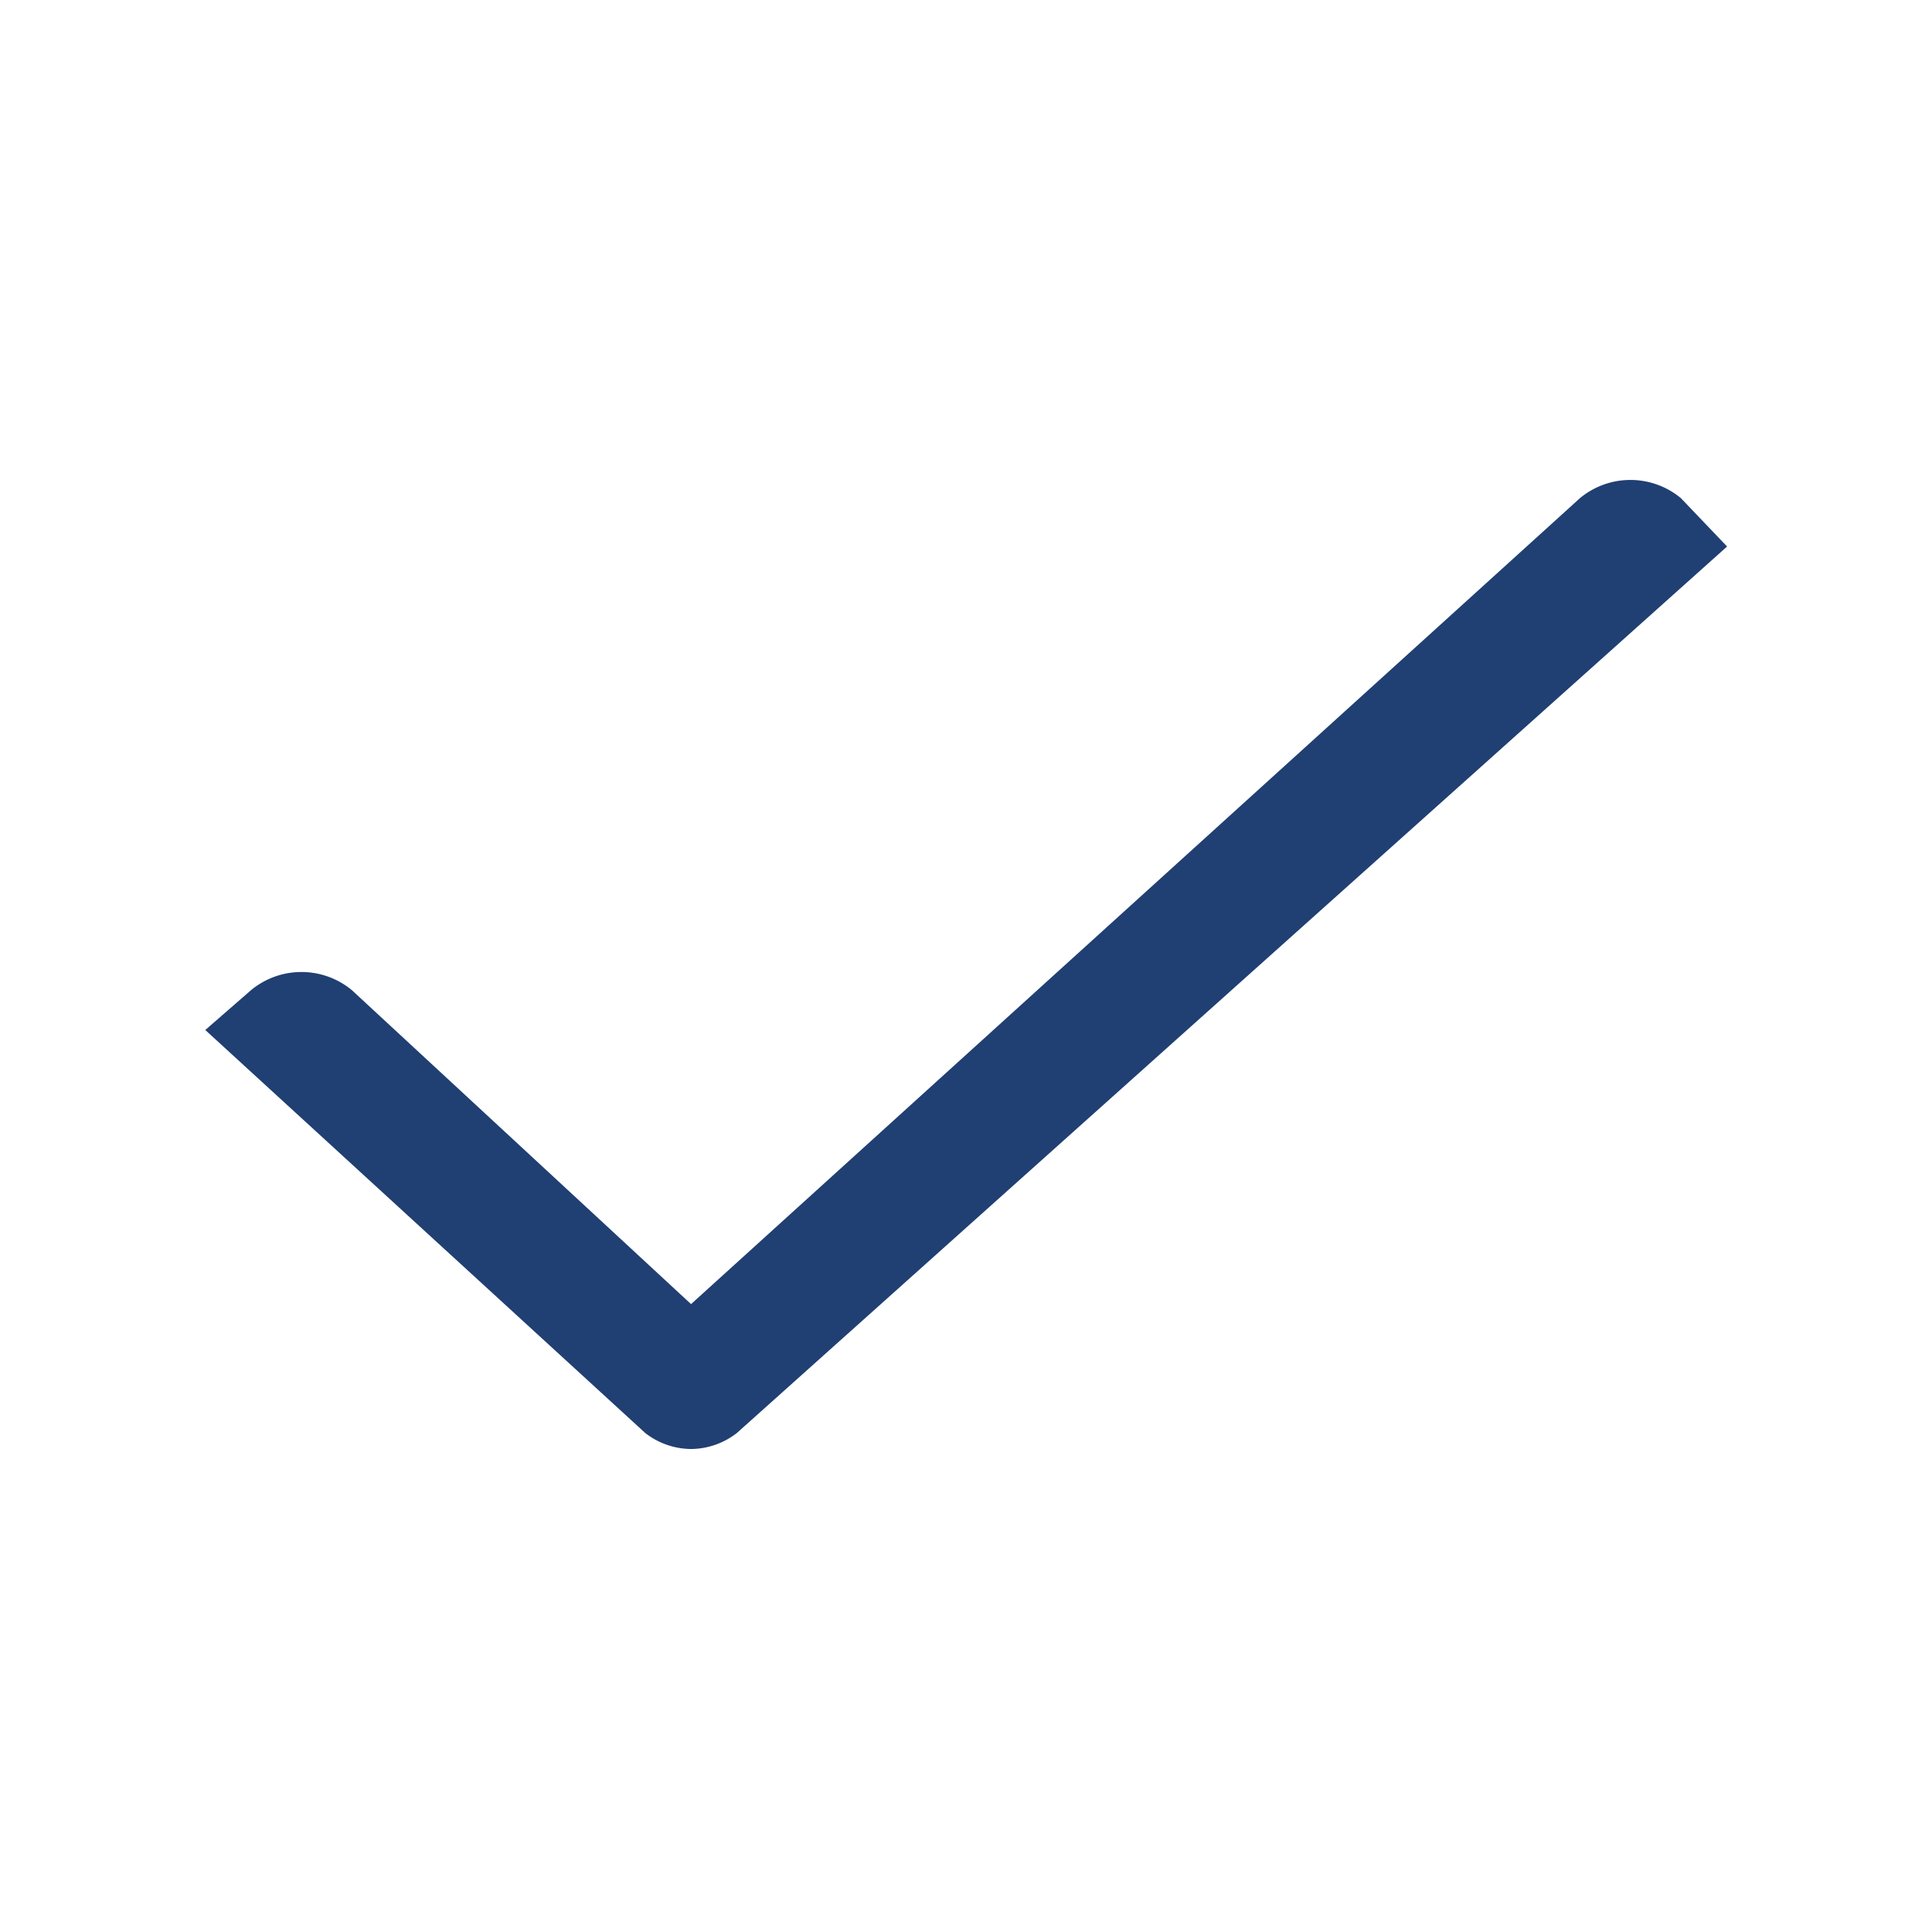 <svg xmlns="http://www.w3.org/2000/svg" id="ic_check" width="16" height="16" viewBox="0 0 16 16" shape-rendering="geometricPrecision">
    <defs>
        <style type="text/css">
            .cls-1{fill:none}.cls-2{fill:#203f73}
        </style>
    </defs>
    <path id="Rectangle_3779" d="M0 0h16v16H0z" class="cls-1" data-name="Rectangle 3779"/>
    <path id="Path_18587" d="M13.92 4.125a.655.655 0 0 0-.835 0L5.723 10.8 2.914 8.2a.655.655 0 0 0-.835 0l-.379.33 3.643 3.337a.624.624 0 0 0 .38.133.624.624 0 0 0 .38-.133l8.2-7.341z" class="cls-2" data-name="Path 18587"/>
</svg>
